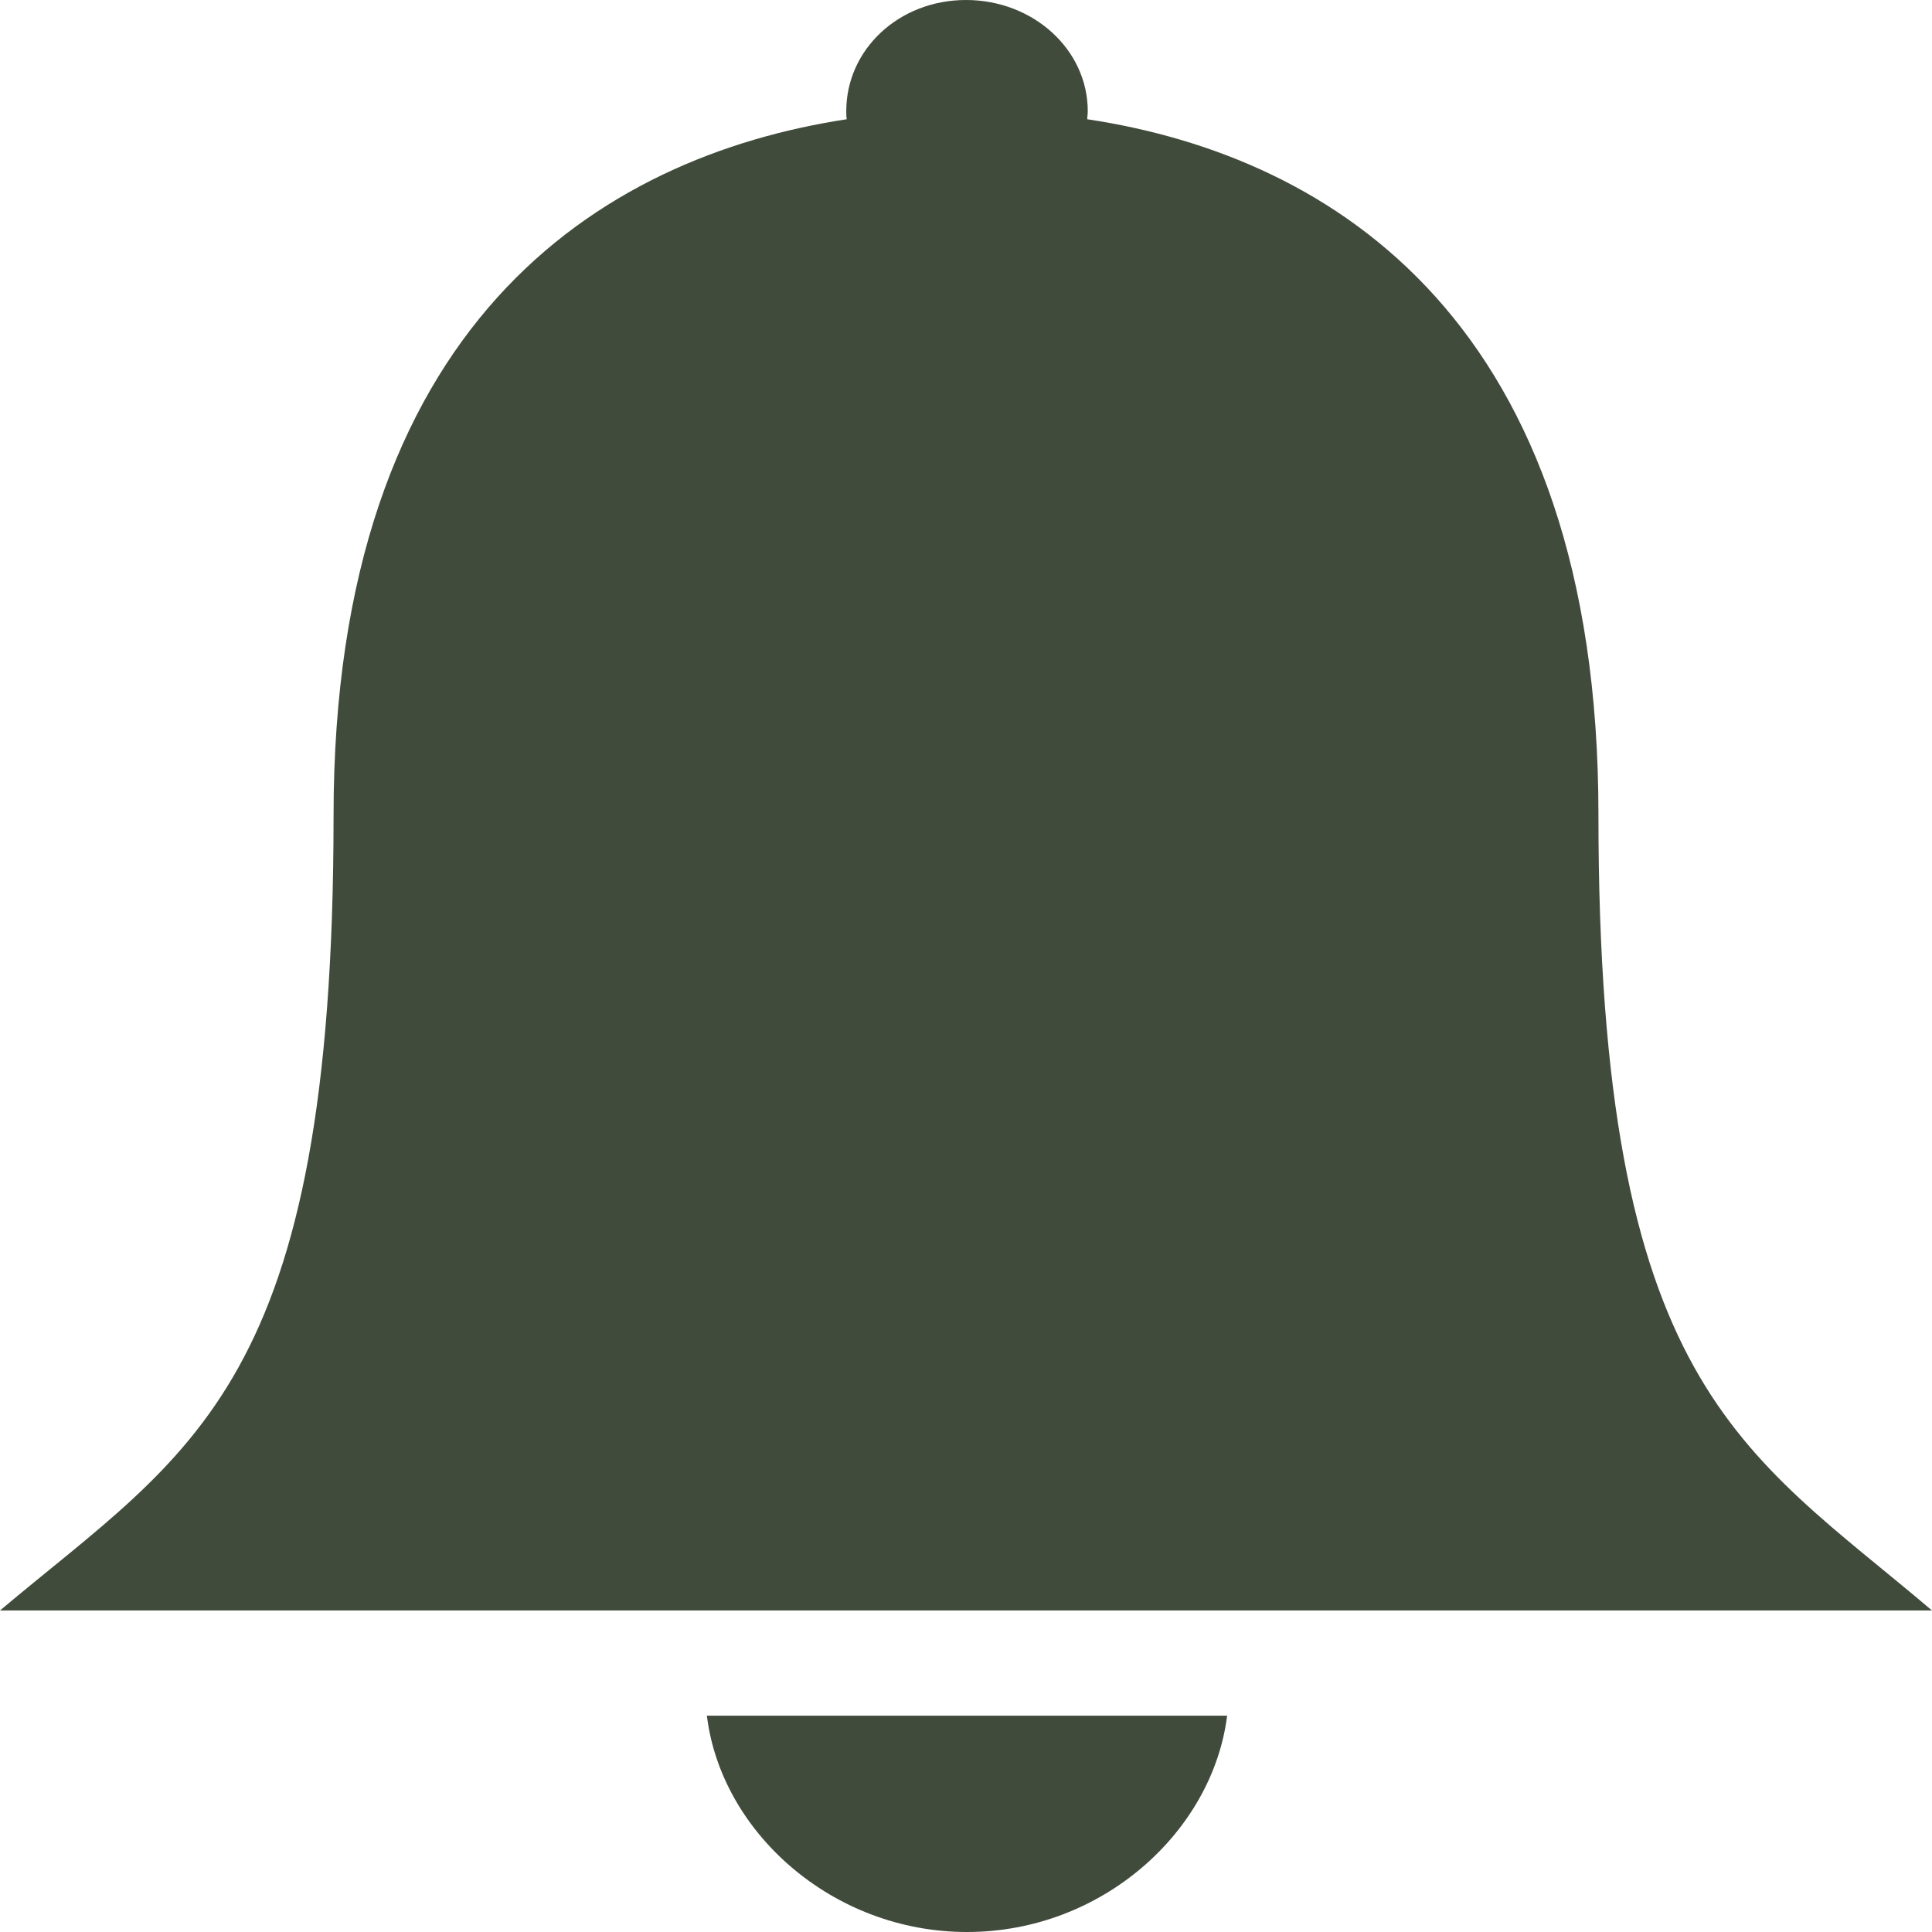 <svg width="43" height="43" viewBox="0 0 43 43" fill="none" xmlns="http://www.w3.org/2000/svg">
<path d="M35.576 18.129C35.576 7.2 29.697 3.483 24.199 2.654C24.199 2.598 24.21 2.542 24.21 2.475C24.21 1.097 22.989 0 21.5 0C20.011 0 18.835 1.097 18.835 2.475C18.835 2.542 18.835 2.598 18.846 2.654C13.337 3.494 7.424 7.223 7.424 18.152C7.424 30.895 4.255 32.261 0 35.844H43C38.767 32.25 35.576 30.873 35.576 18.129Z" fill="#414B3B"/>
<path d="M21.523 43C24.524 43 26.987 40.772 27.312 38.185H15.733C16.047 40.772 18.522 43 21.523 43Z" fill="#414B3B"/>
</svg>
